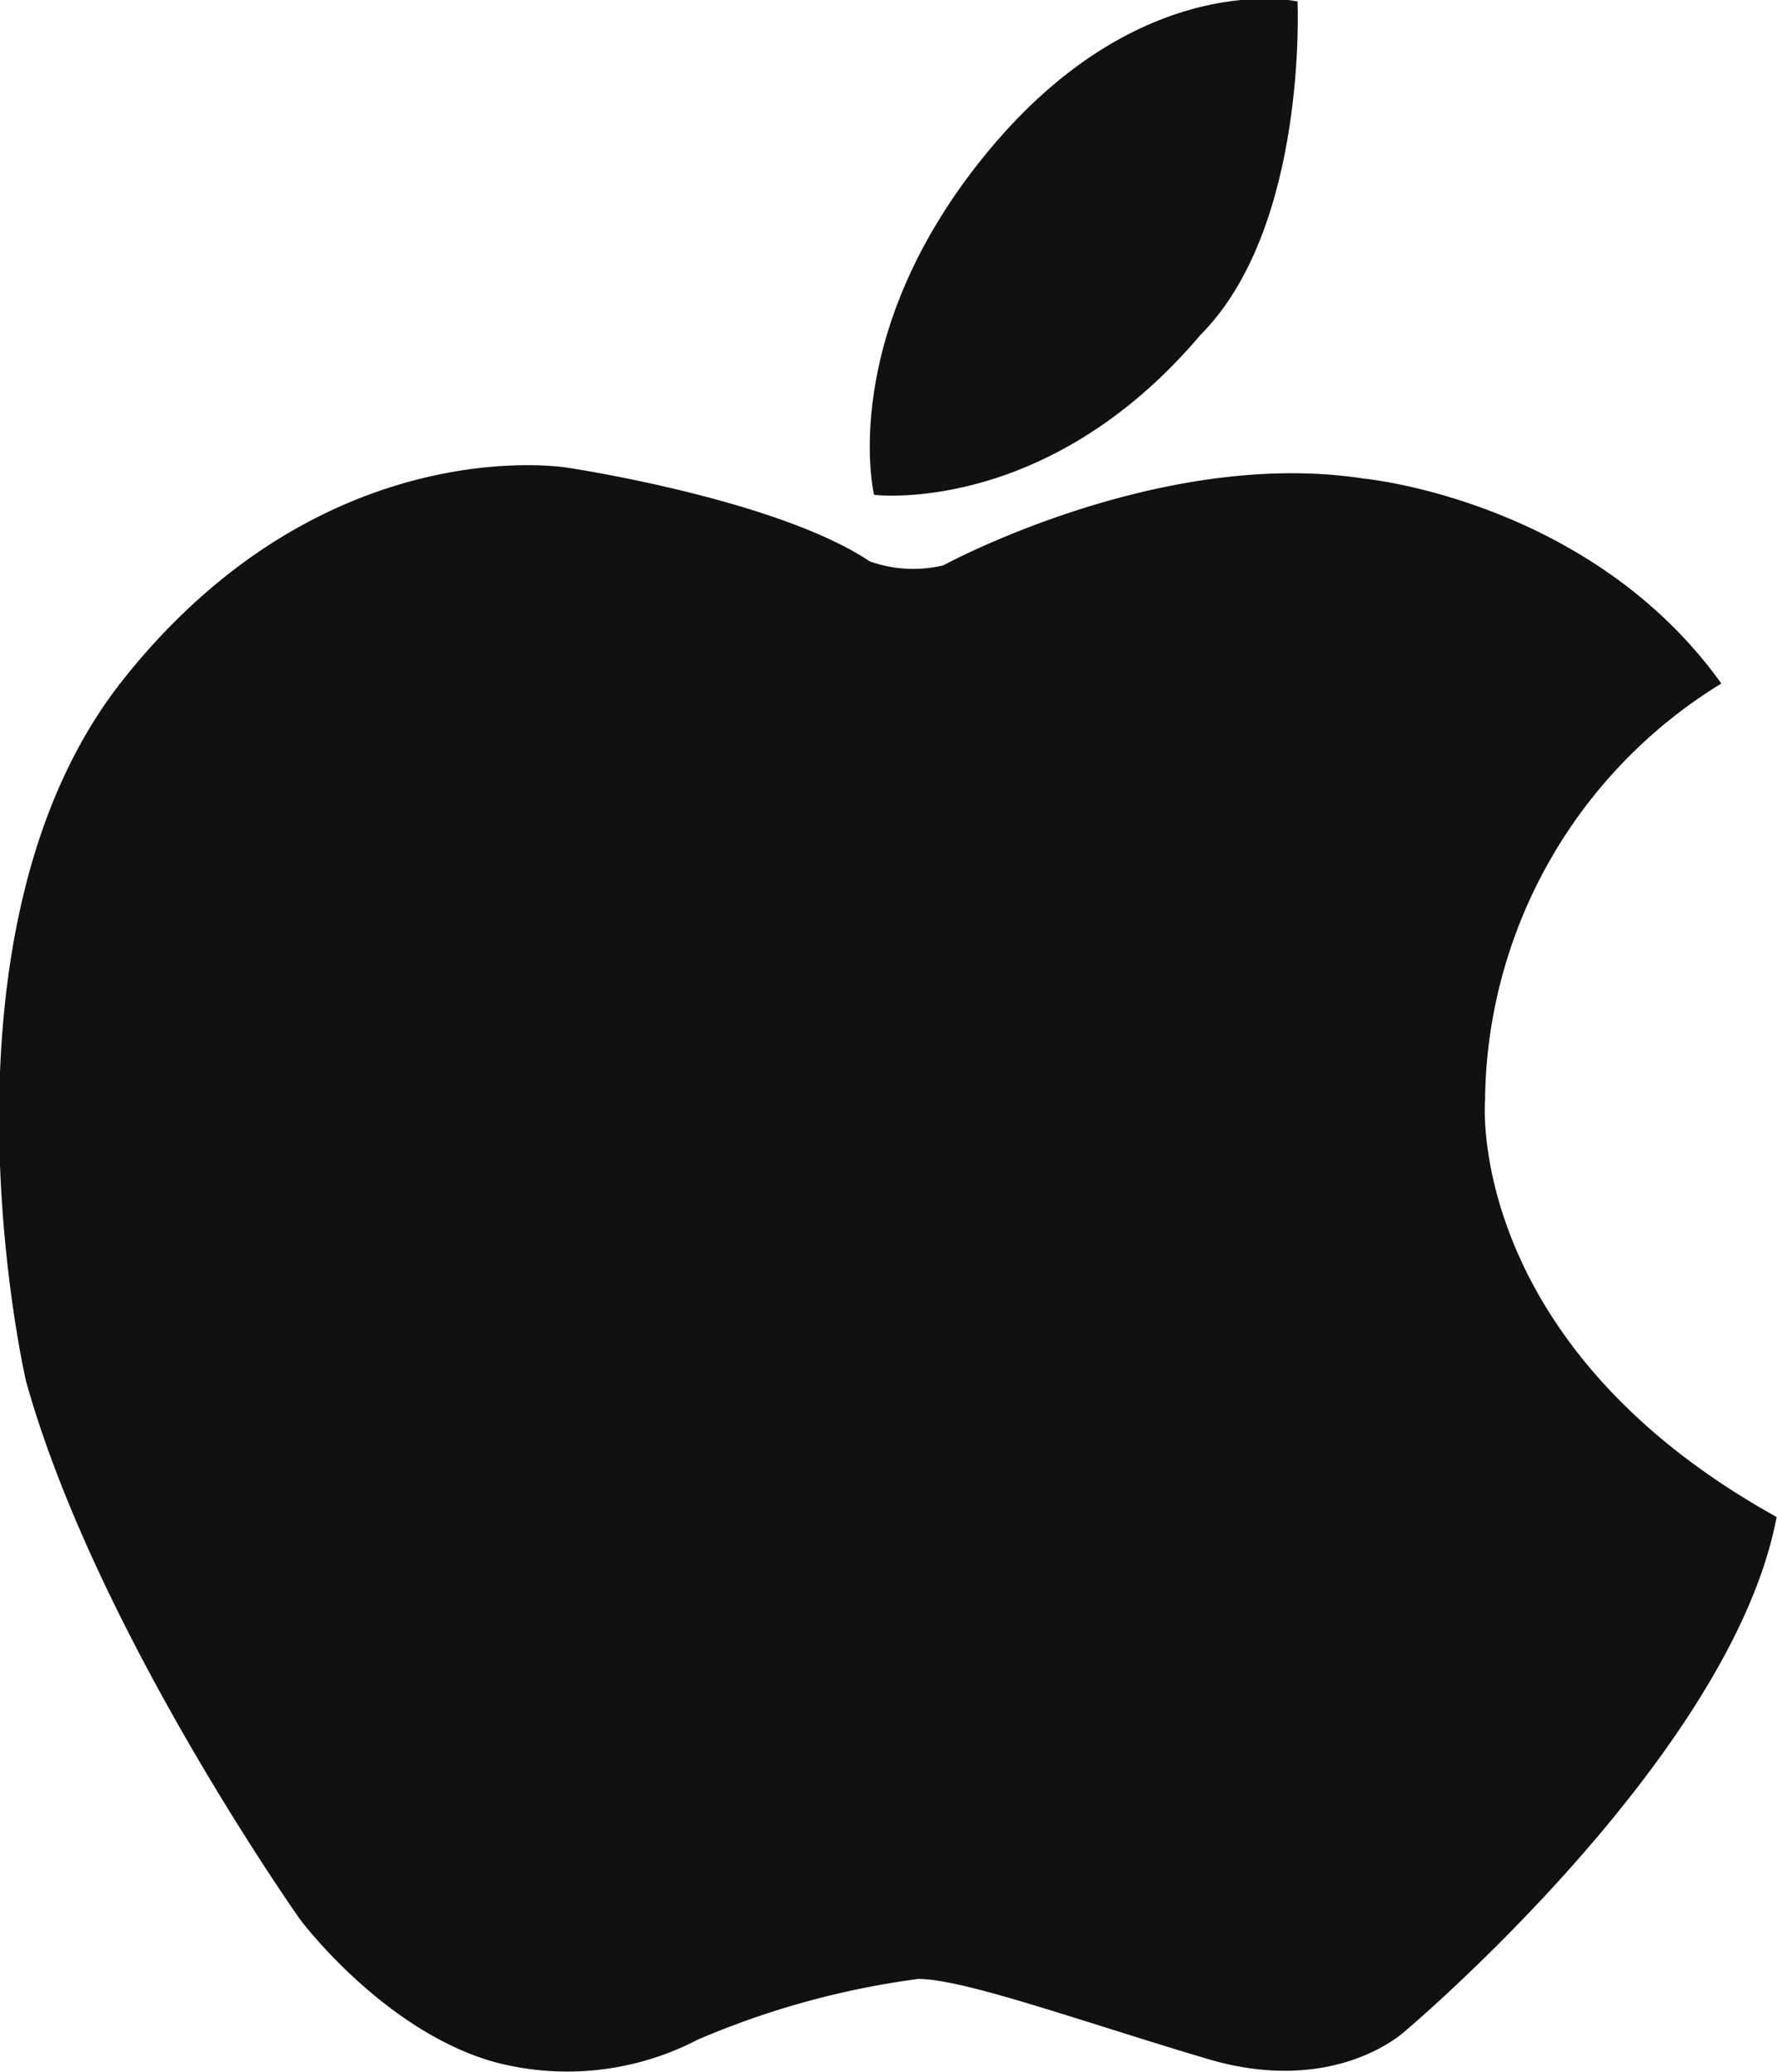 <svg id="Vector_Graphics" data-name="Vector Graphics" xmlns="http://www.w3.org/2000/svg" viewBox="0 0 49.18 57.33"><defs><style>.cls-1{fill:#101113;}</style></defs><title>apple-logo</title><path class="cls-1" d="M157.22,125s-1.06-4.42,3.17-9.52,8.55-4.13,8.55-4.13,0.29,6.25-2.69,9.23C162,125.6,157.22,125,157.22,125Z" transform="translate(-133.03 -111.31)"/><path class="cls-1" d="M159.14,126.95s6-3.27,11.63-2.4c0,0,6.25.58,9.9,5.67a13.67,13.67,0,0,0-6.54,11.53s-0.58,6.73,8.07,11.53c-1.25,6.63-10.28,14.22-10.28,14.22s-1.92,1.83-5.48.77-6.73-2.21-8-2.21a23.12,23.12,0,0,0-6.1,1.68,7.83,7.83,0,0,1-5.62.62c-3.08-.86-5.38-3.94-5.38-3.94s-5.67-8-7.59-14.9c0,0-2.88-12.4,2.69-19.41s12.3-5.86,12.3-5.86,5.77,0.86,8.36,2.59A3.57,3.57,0,0,0,159.14,126.95Z" transform="translate(-133.03 -111.31)"/></svg>